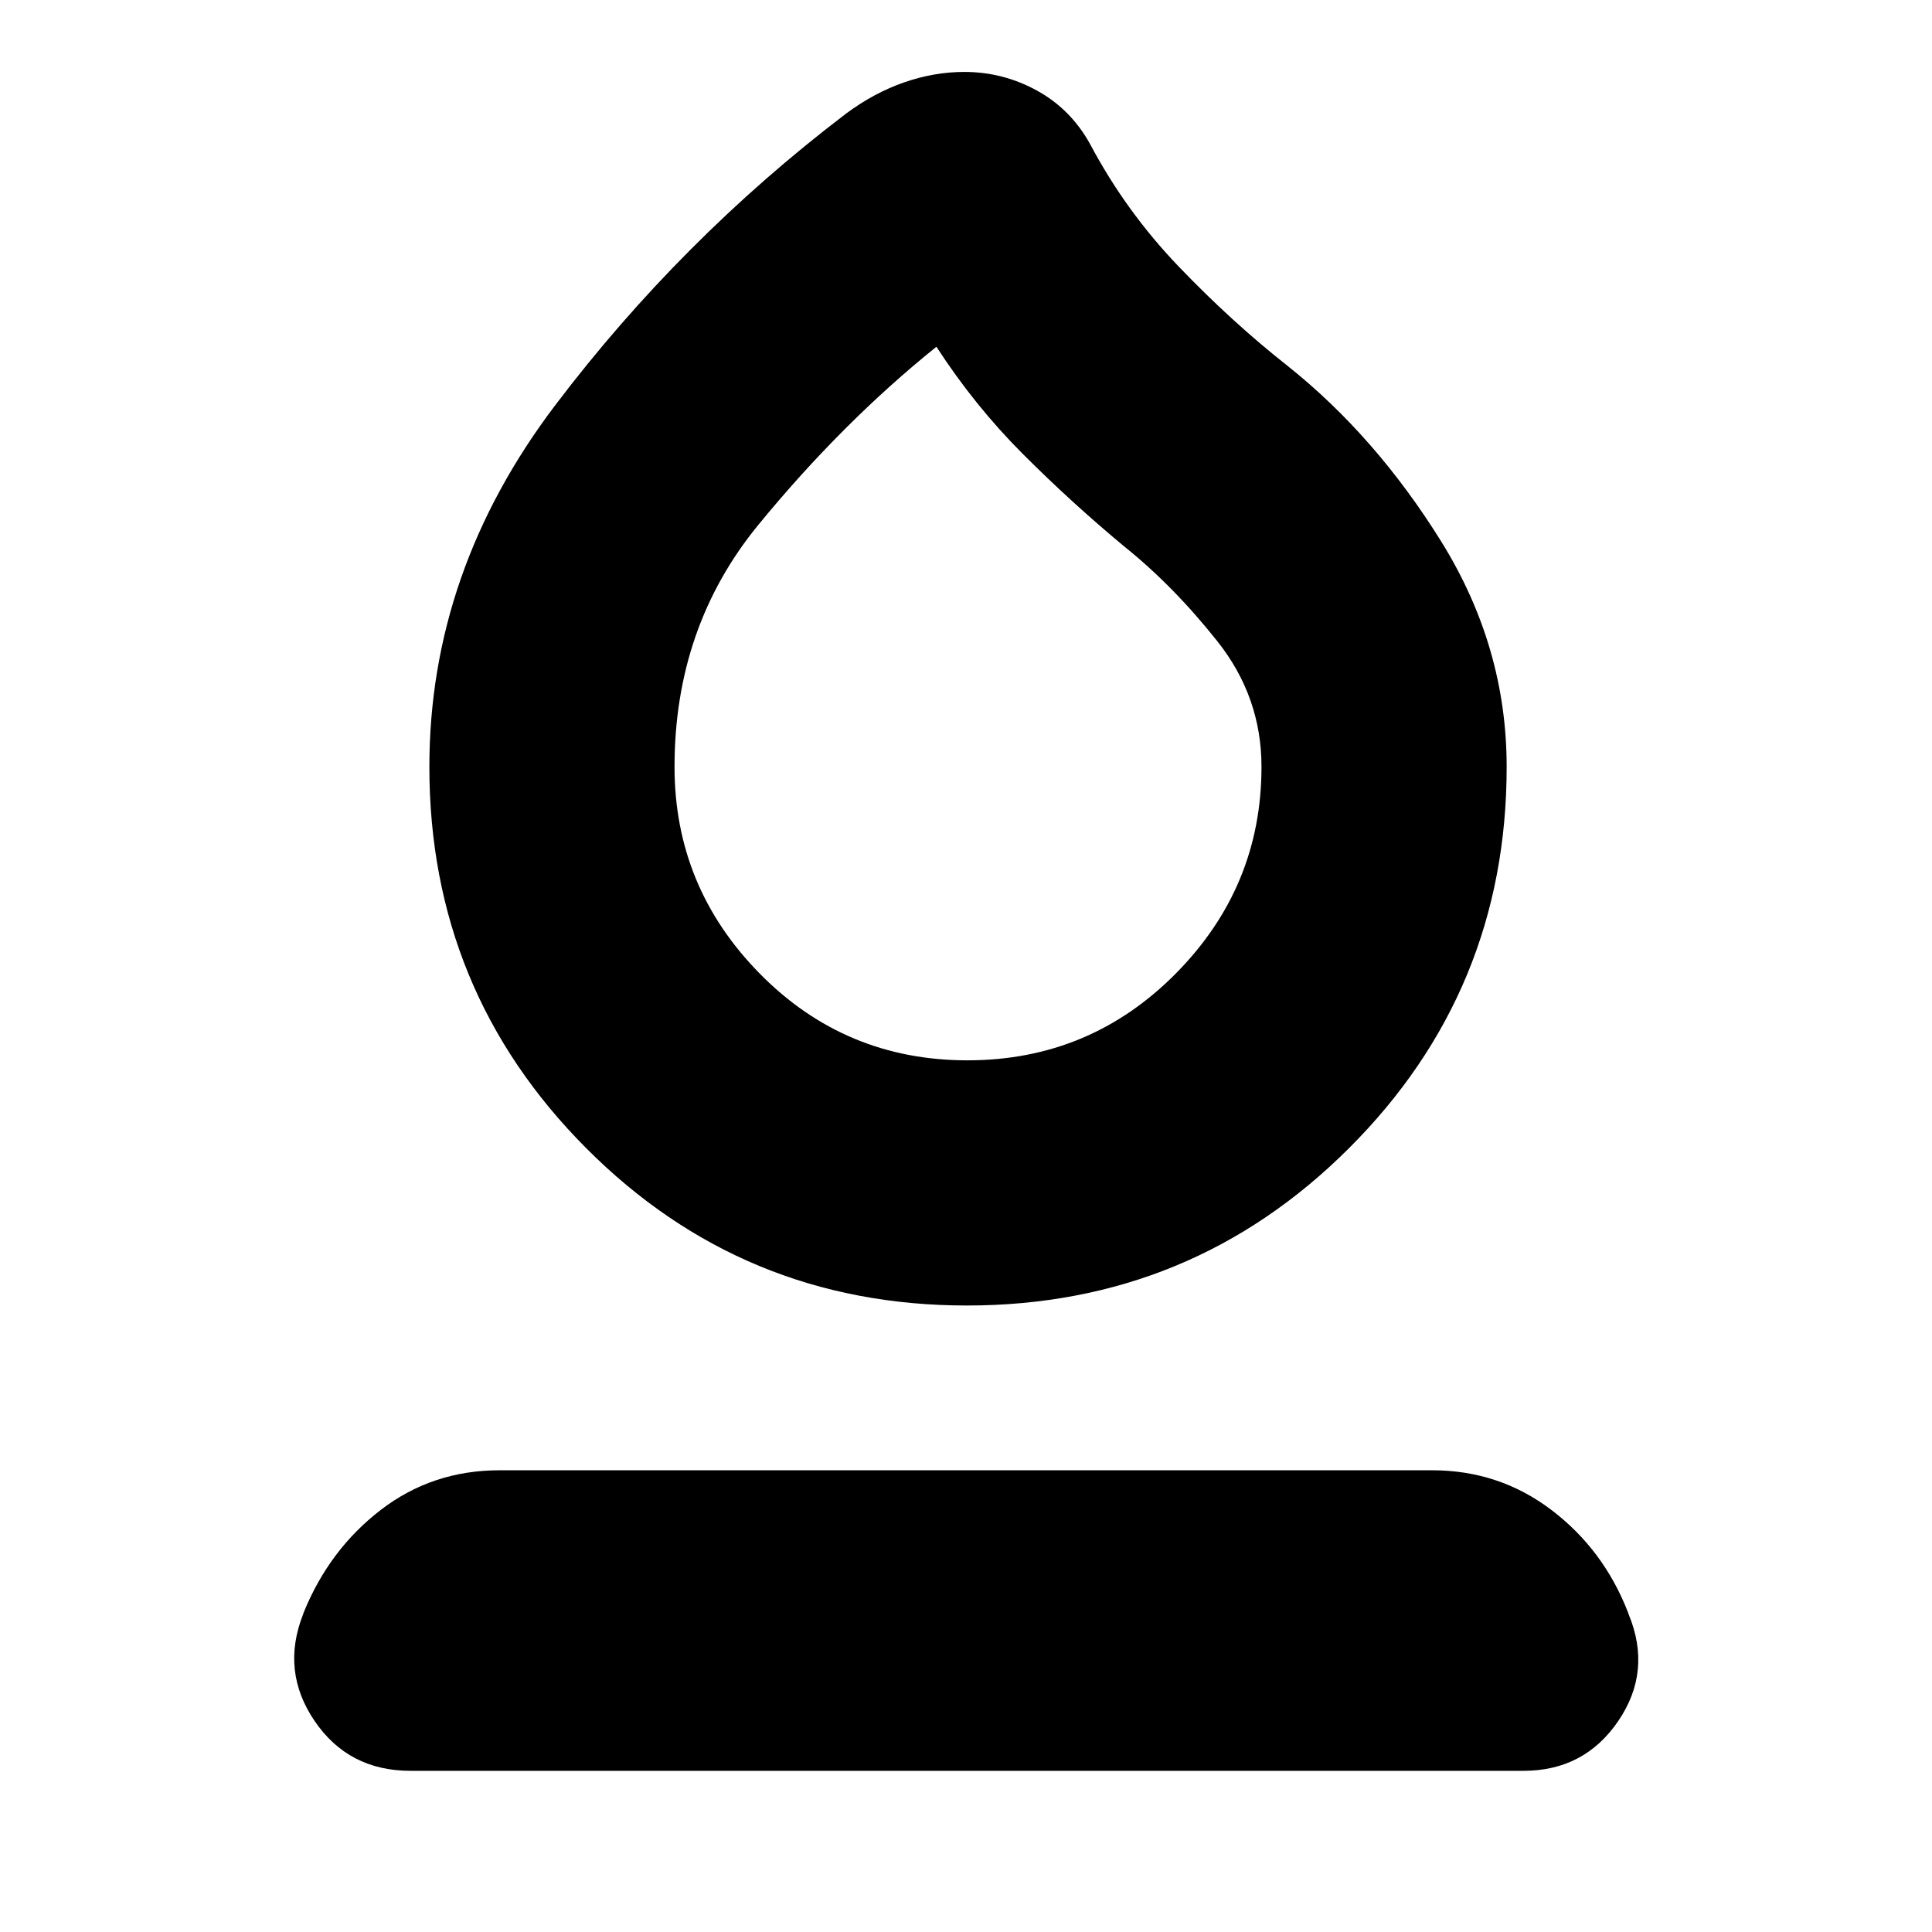 <svg xmlns="http://www.w3.org/2000/svg" height="24" viewBox="0 -960 960 960" width="24"><path d="M480.43-311.3q-111.26 0-189.17-78.2-77.91-78.2-77.91-189.46 0-97.17 62.54-179.69t144.59-144.96q13.82-10.26 28.78-15.46 14.96-5.19 29.91-5.19 19.19 0 36.01 9.22 16.82 9.21 26.43 26.54 17.78 33.54 44.19 61.06 26.42 27.53 54.03 49.27 43.74 34.87 76.28 87.19 32.54 52.33 32.54 112.02 0 111.26-78.31 189.46t-189.91 78.2Zm.29-121.83q60.76 0 103.43-43.04 42.68-43.04 42.68-102.79 0-34.74-21.87-62.32-21.87-27.59-46.35-47.2-26.31-21.87-50.31-45.89-24-24.02-43-53.33-46.82 37.66-88.47 88.48-41.66 50.83-41.66 120.26 0 59.75 42.4 102.79 42.39 43.04 103.15 43.04ZM481-610.7ZM204-80.09q-30.83 0-47.67-24.76-16.85-24.76-5.72-53.02l.3-.91q12.7-31.26 38.3-50.96 25.61-19.69 59.05-19.69h463.35q33.26 0 59.24 19.69 25.98 19.7 38.11 50.96l.3.91q11.7 28.26-5.15 53.02T757-80.09H204Z"/></svg>